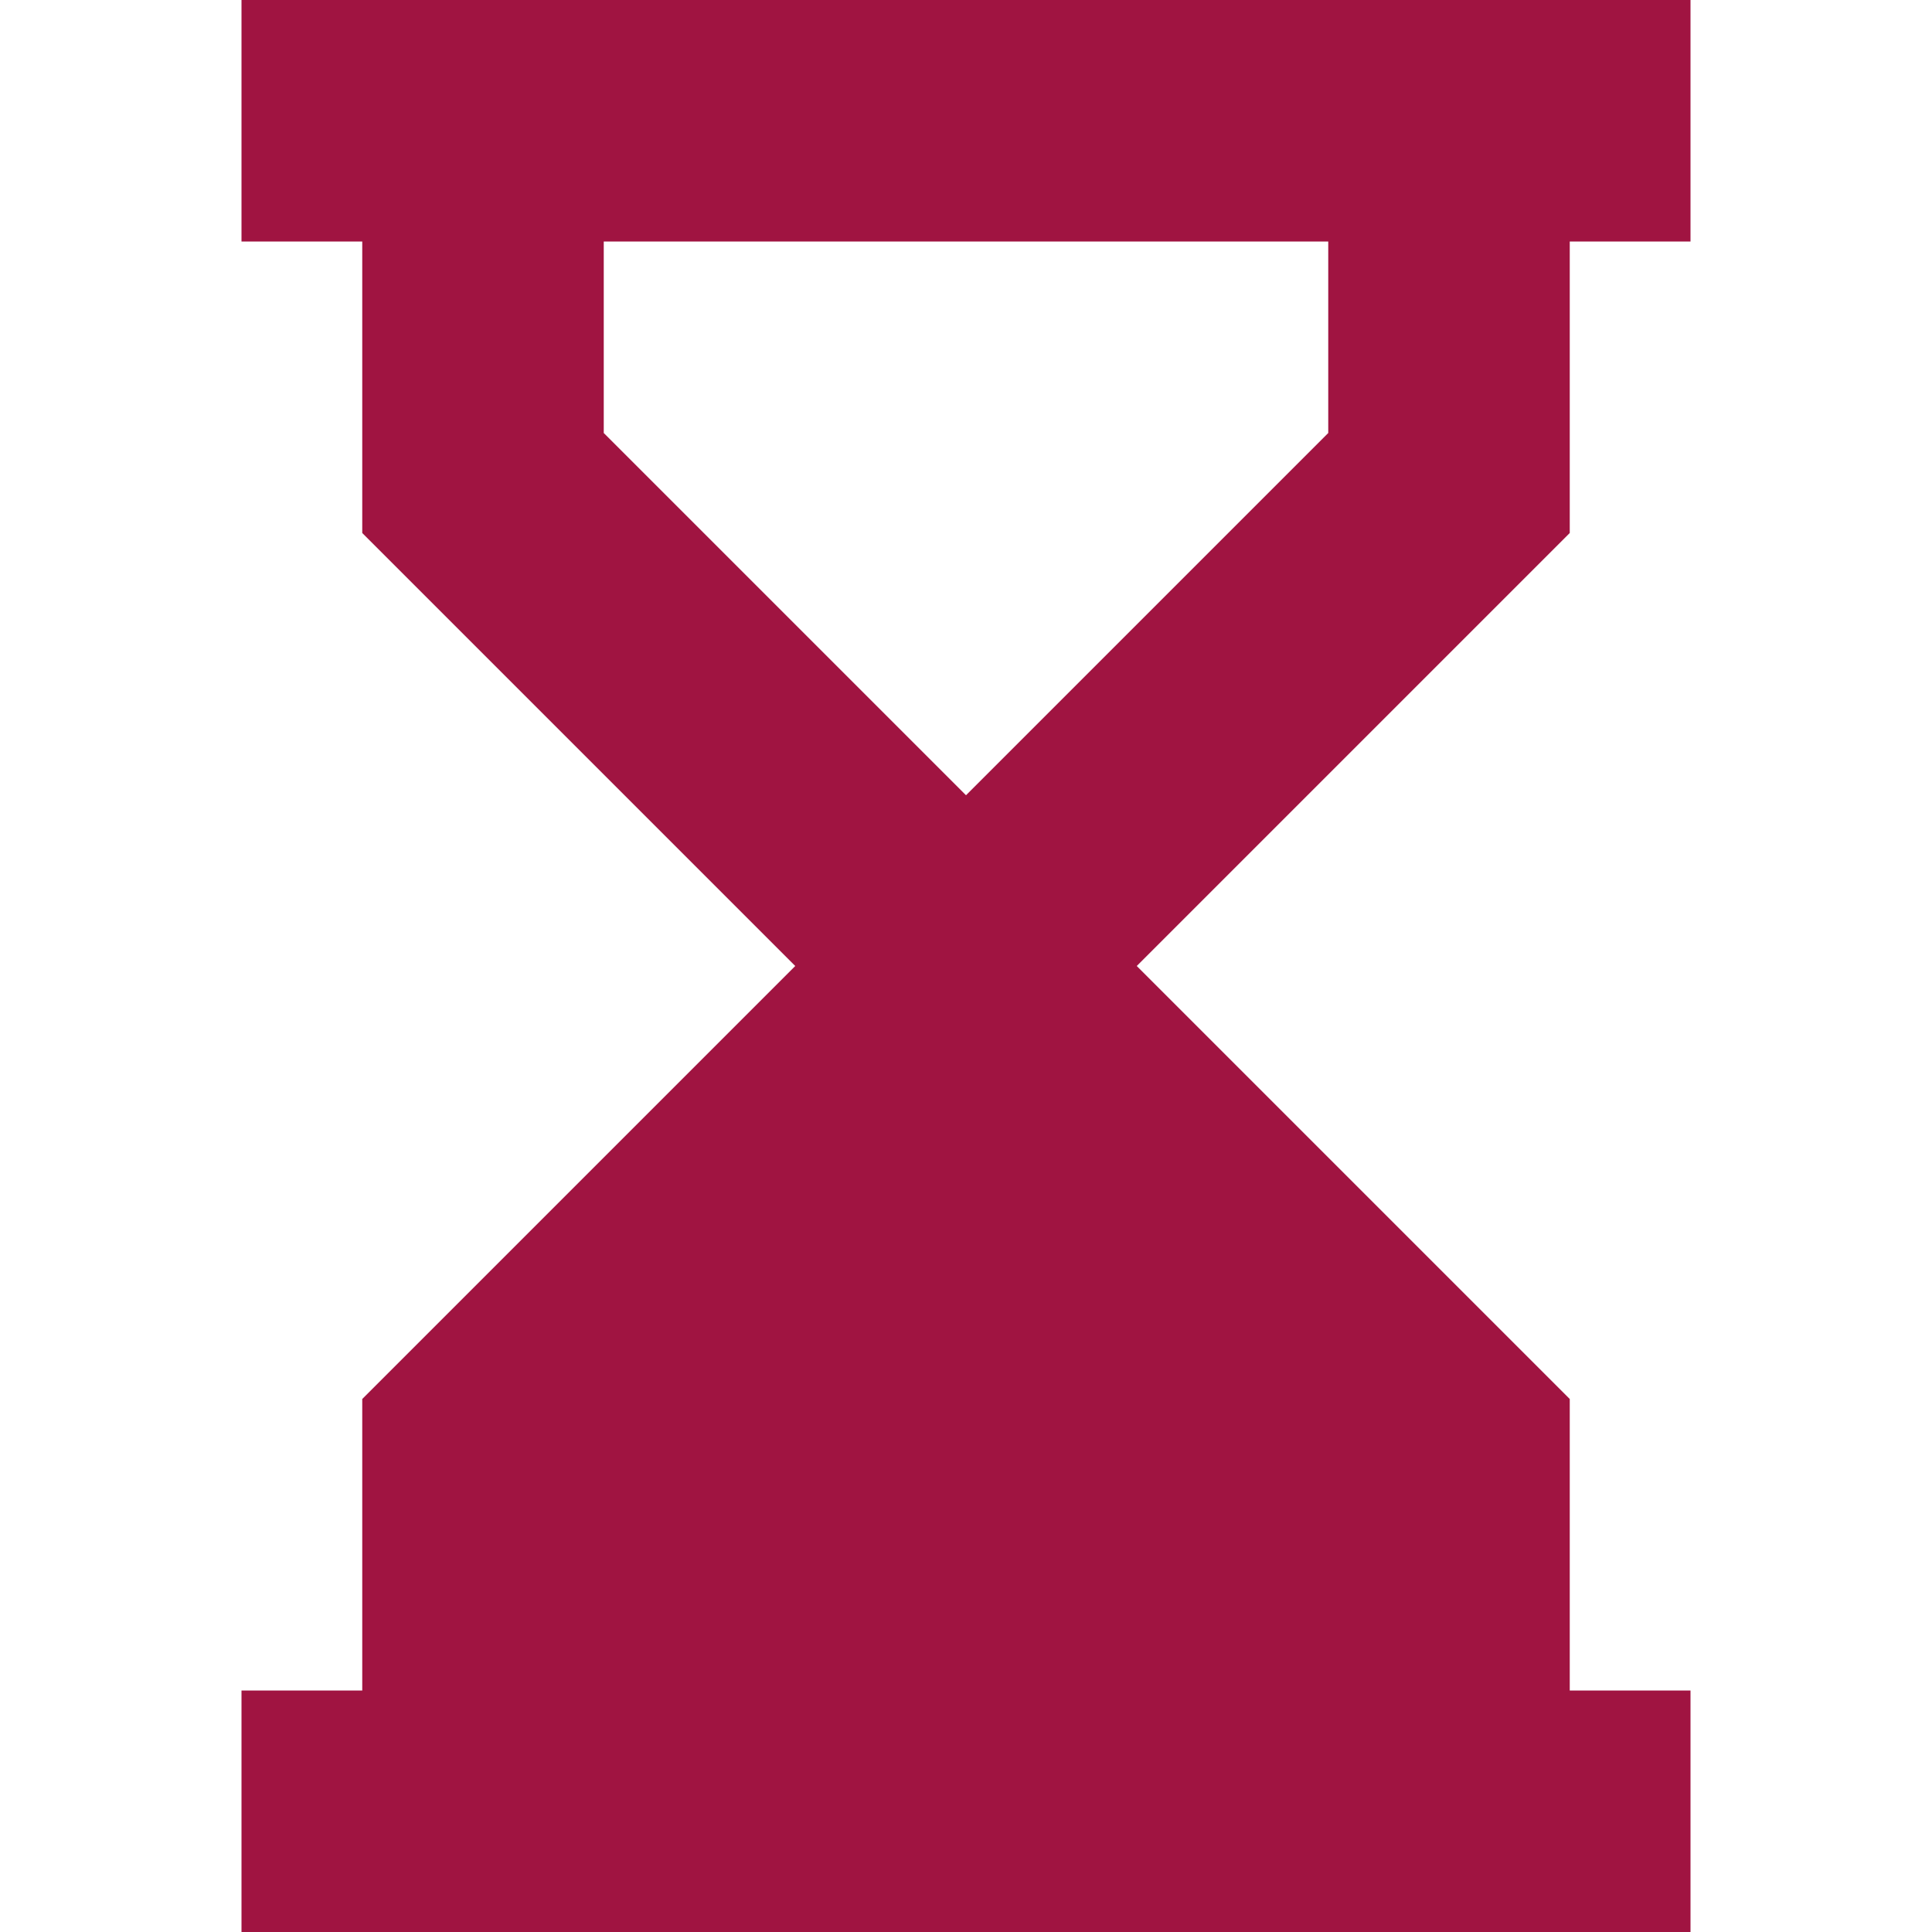 <!DOCTYPE svg PUBLIC "-//W3C//DTD SVG 1.1//EN" "http://www.w3.org/Graphics/SVG/1.1/DTD/svg11.dtd">
<!-- Uploaded to: SVG Repo, www.svgrepo.com, Transformed by: SVG Repo Mixer Tools -->
<svg width="800px" height="800px" viewBox="0 0 16 16" fill="none" xmlns="http://www.w3.org/2000/svg">
<g id="SVGRepo_bgCarrier" stroke-width="0"/>
<g id="SVGRepo_tracerCarrier" stroke-linecap="round" stroke-linejoin="round"/>
<g id="SVGRepo_iconCarrier"> <path fill-rule="evenodd" clip-rule="evenodd" d="M13 2H14V0H2V2H3V4.414L6.586 8L3 11.586V14H2V16H14V14H13V11.586L9.414 8L13 4.414V2ZM5 3.586V2H11V3.586L8 6.586L5 3.586Z" fill="#a01441"/> </g>
</svg>